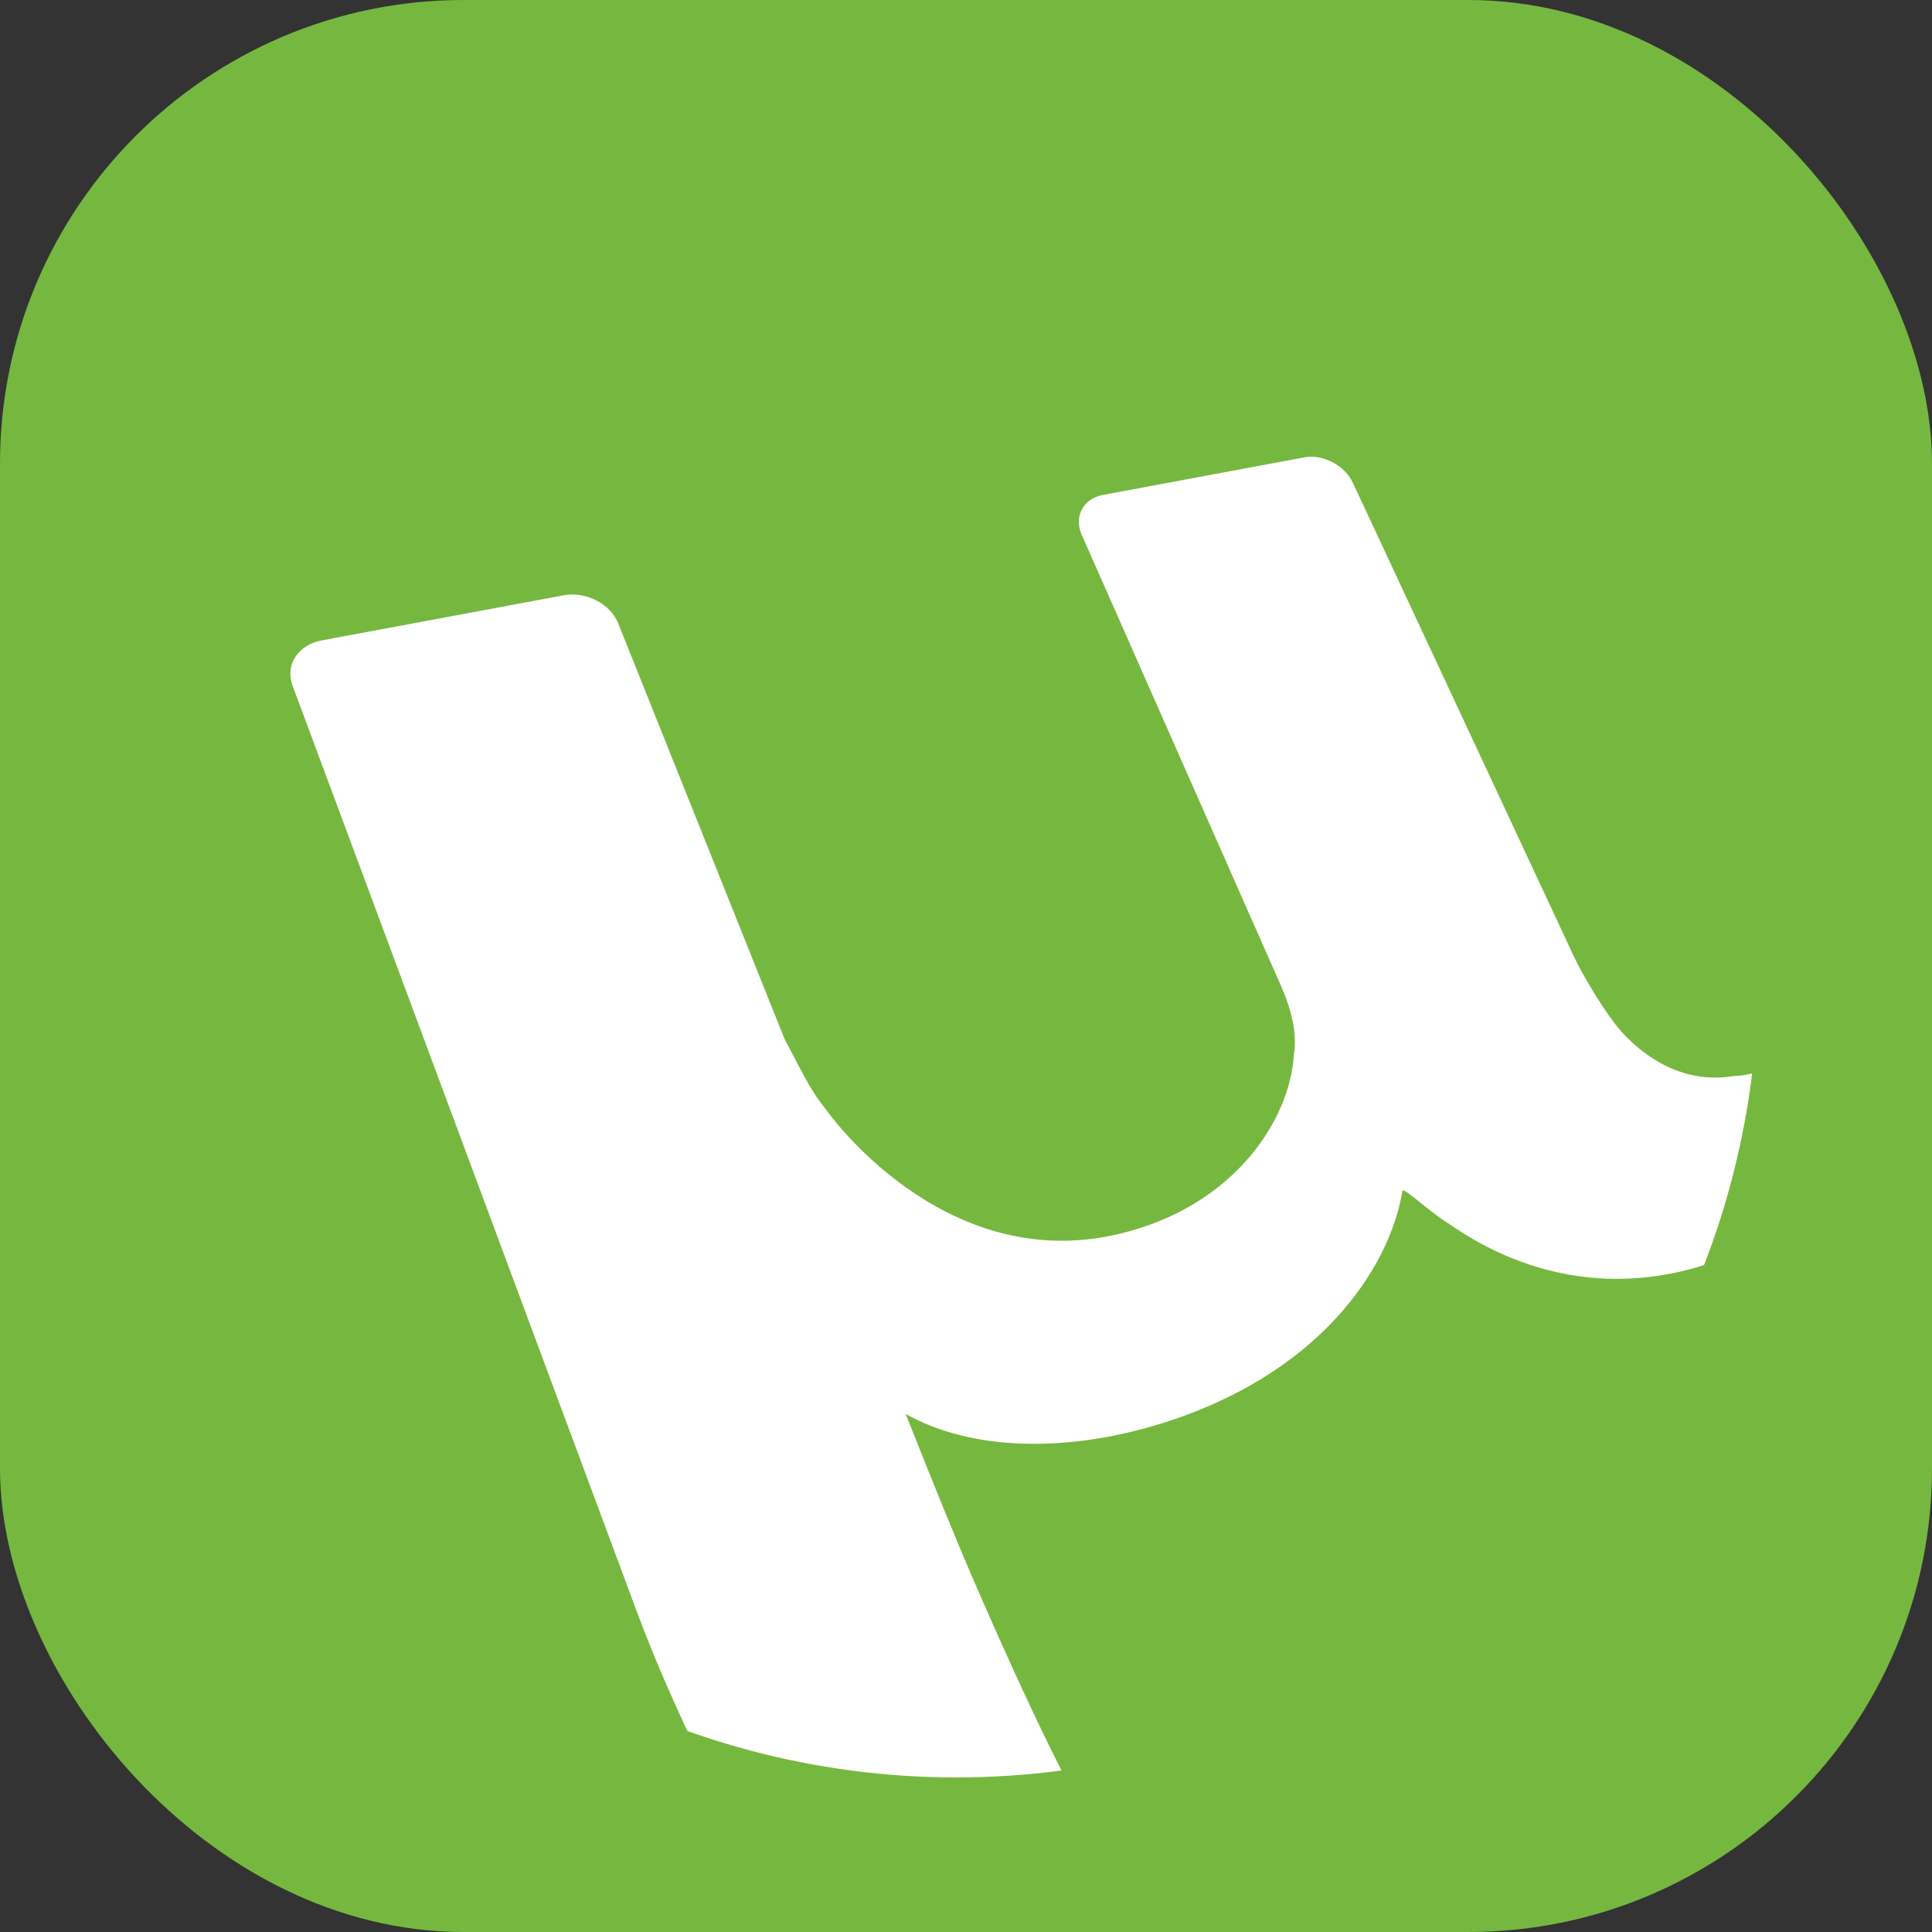 <svg width="100" height="100" viewBox="0 0 100 100" fill="none" xmlns="http://www.w3.org/2000/svg">
<rect x="0" y="0" width="100" height="100" fill="#333333" stroke="none"/>
<rect width="100" height="100" rx="24" fill="#76B83F"/>
<circle cx="49.5" cy="50.5" r="41.5" fill="white"/>
<path fill-rule="evenodd" clip-rule="evenodd" d="M55.464 92.661C71.214 90.445 84.19 79.592 89.46 65.046C89.044 65.2 88.537 65.382 87.931 65.564C80.846 67.657 75.874 63.912 74.872 63.264C73.869 62.623 72.794 61.561 72.594 61.617C71.946 65.633 68.28 71.21 59.913 73.74C55.331 75.129 50.398 75.161 46.879 73.187L48.04 76.101C48.504 77.263 49.284 79.17 49.767 80.326C49.767 80.326 52.807 87.572 55.464 92.661Z" fill="#76B83F"/>
<path fill-rule="evenodd" clip-rule="evenodd" d="M16.643 33.149L29.184 30.811C30.326 30.602 31.592 31.251 31.993 32.252L40.608 53.774C41.781 56.018 42.02 56.514 42.784 57.471C42.784 57.471 48.732 65.972 57.801 63.895C63.916 62.497 66.771 57.902 66.965 54.633C67.165 53.584 66.852 52.264 66.307 51.032L55.988 27.678C55.574 26.737 56.065 25.813 57.072 25.62L67.529 23.67C68.488 23.499 69.613 24.094 70.031 25.005L81.461 49.5C81.922 50.48 82.856 52.025 83.543 52.925C83.543 52.925 85.92 56.343 89.729 55.694C90.671 55.694 91.744 55.183 91.744 55.183C91.911 53.659 92 52.112 92 50.541C92 27.044 72.971 8 49.495 8C26.025 8 7 27.044 7 50.541C7 69.395 19.255 85.379 36.227 90.96C35.081 88.599 33.921 85.989 32.971 83.441L15.137 35.47C14.746 34.417 15.432 33.377 16.643 33.149Z" fill="#76B83F"/>
</svg>
